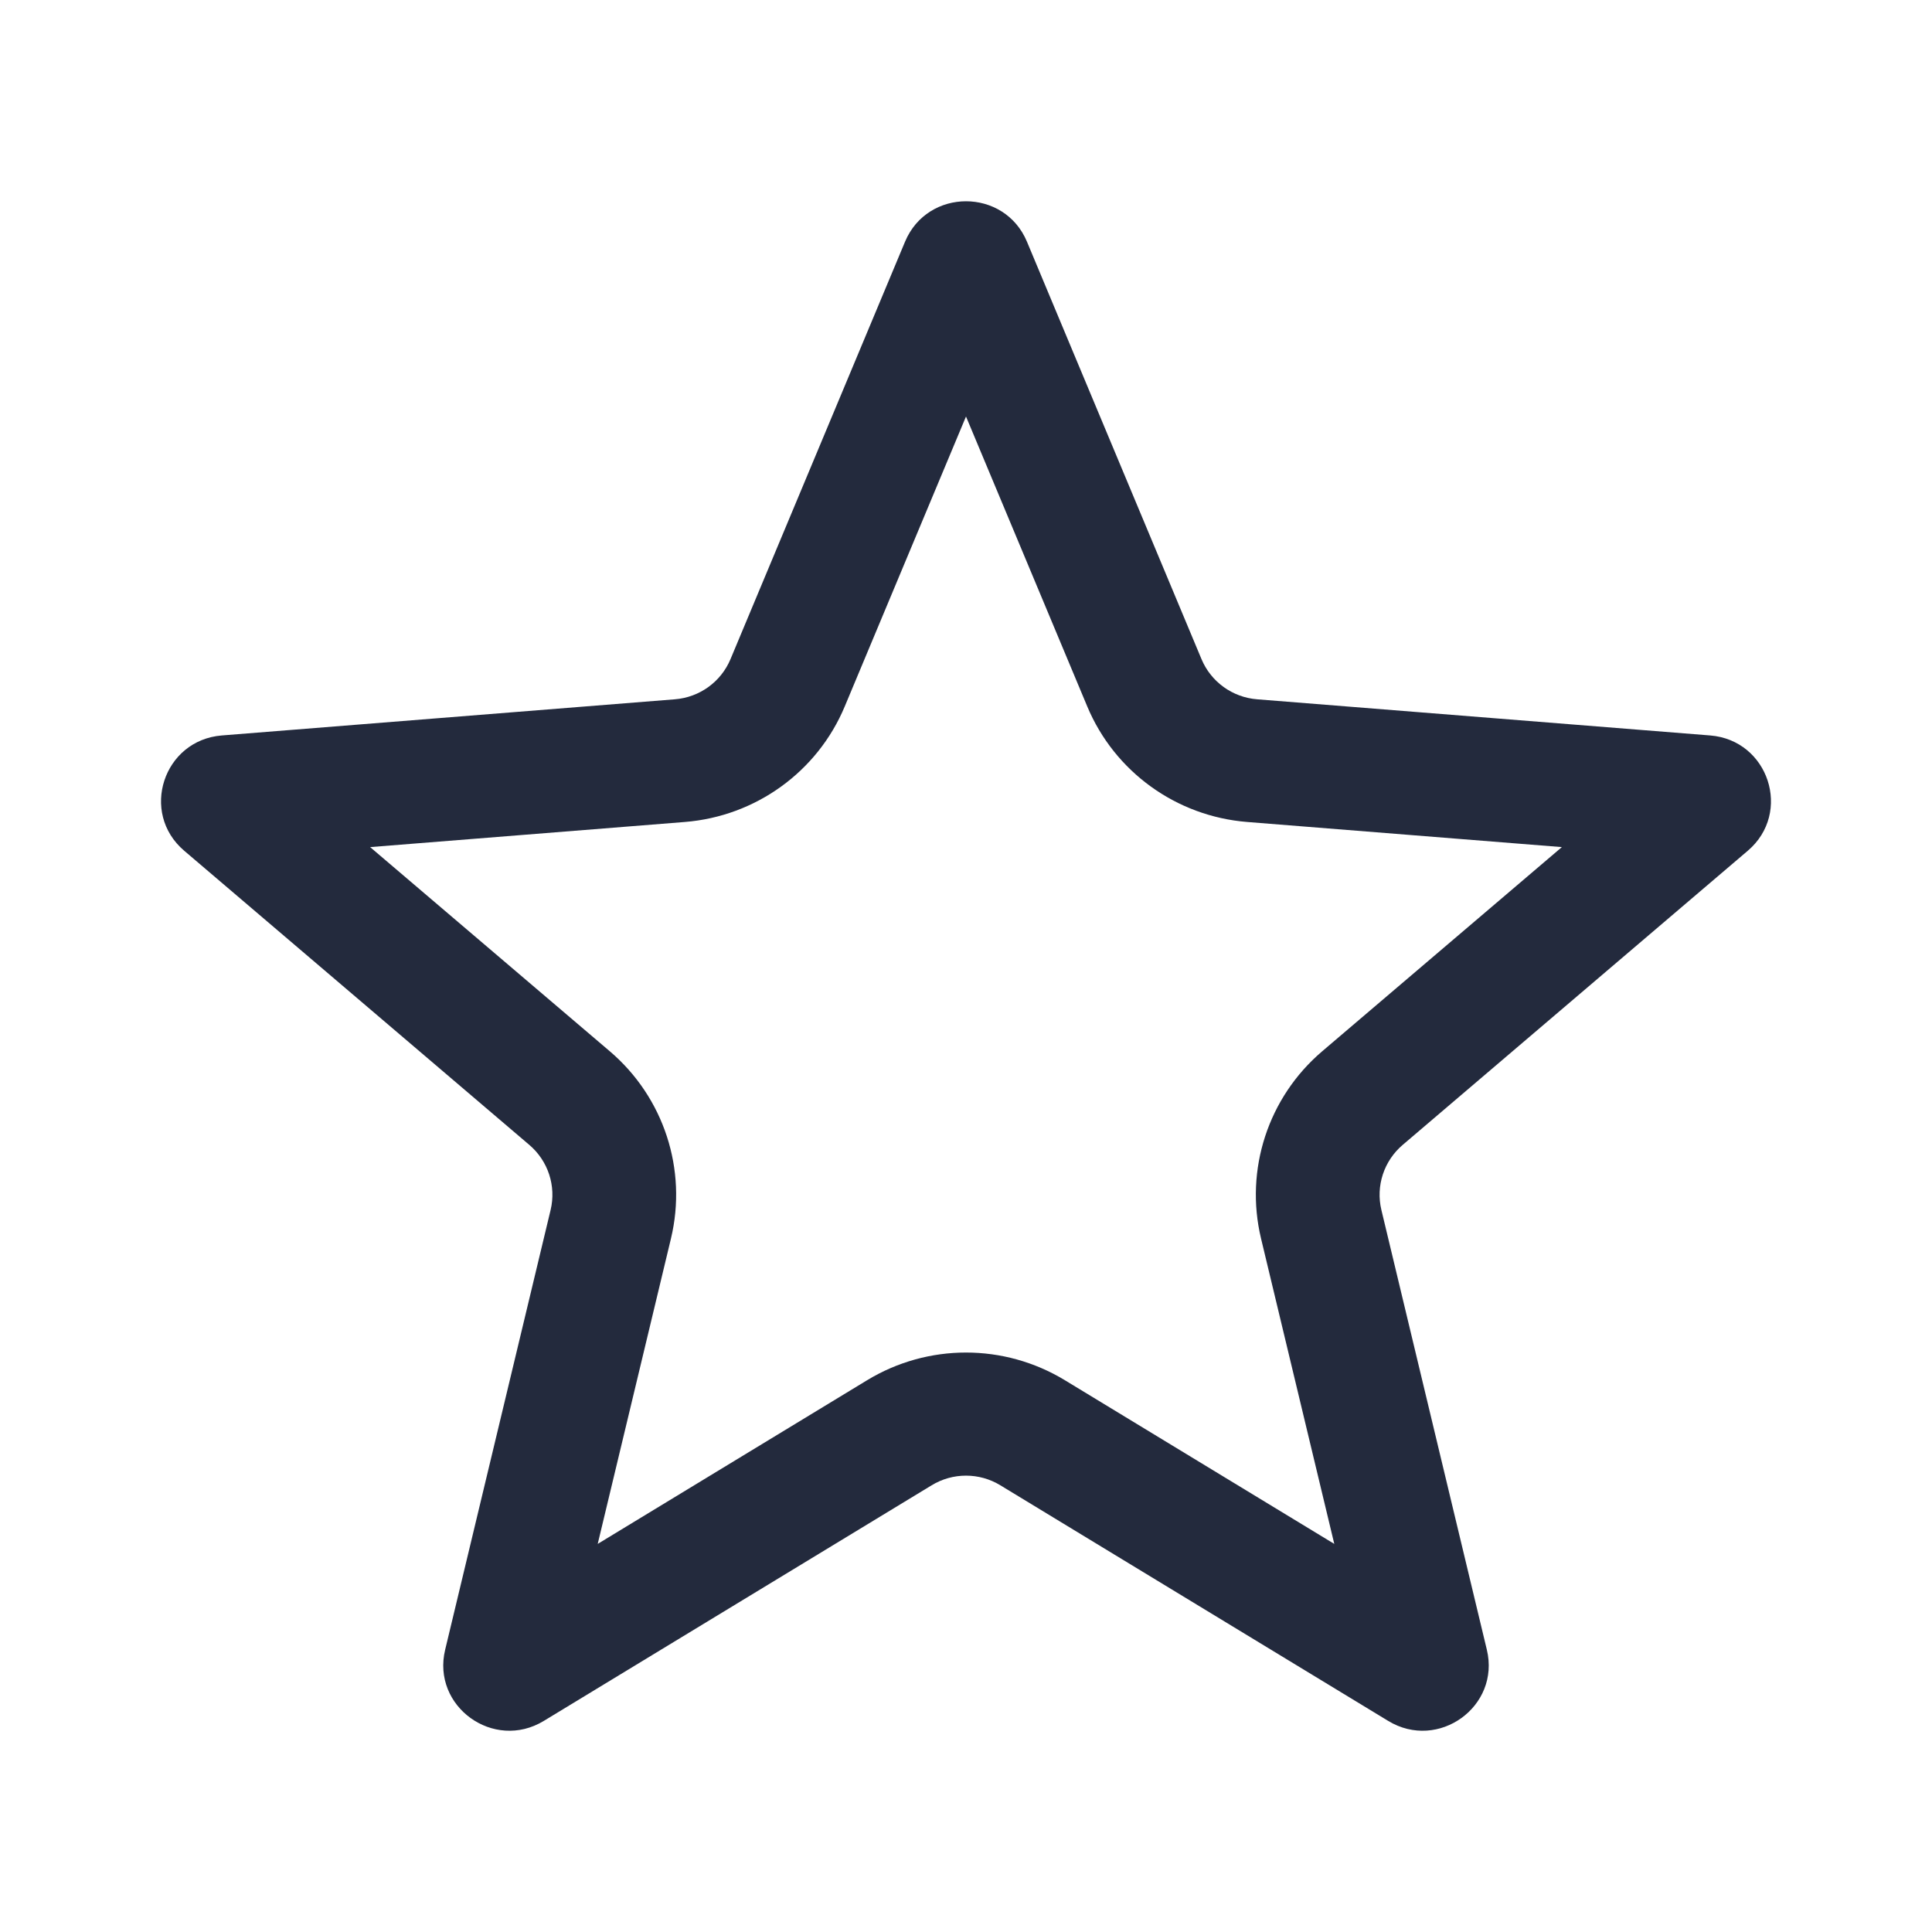 <svg width="24" height="24" viewBox="0 0 24 24" fill="none" xmlns="http://www.w3.org/2000/svg">
<path fill-rule="evenodd" clip-rule="evenodd" d="M12 5.174L10.494 8.775C10.155 9.587 9.387 10.141 8.506 10.211L4.598 10.523L7.576 13.06C8.247 13.632 8.54 14.53 8.335 15.385L7.425 19.179L10.771 17.146C11.526 16.687 12.474 16.687 13.229 17.146L16.575 19.179L15.665 15.385C15.46 14.53 15.753 13.632 16.424 13.06L19.402 10.523L15.494 10.211C14.613 10.141 13.845 9.587 13.506 8.775L12 5.174ZM12.757 3.002C12.477 2.333 11.523 2.333 11.243 3.002L9.075 8.187C8.957 8.47 8.69 8.663 8.383 8.687L2.756 9.136C2.029 9.194 1.734 10.096 2.288 10.568L6.575 14.222C6.809 14.421 6.911 14.733 6.84 15.03L5.53 20.493C5.36 21.198 6.132 21.756 6.755 21.378L11.573 18.451C11.835 18.291 12.165 18.291 12.427 18.451L17.245 21.378C17.868 21.756 18.64 21.198 18.47 20.493L17.16 15.03C17.089 14.733 17.191 14.421 17.425 14.222L21.712 10.568C22.266 10.096 21.971 9.194 21.244 9.136L15.617 8.687C15.31 8.663 15.043 8.47 14.925 8.187L12.757 3.002Z" fill="#232A3D"/>
</svg>
